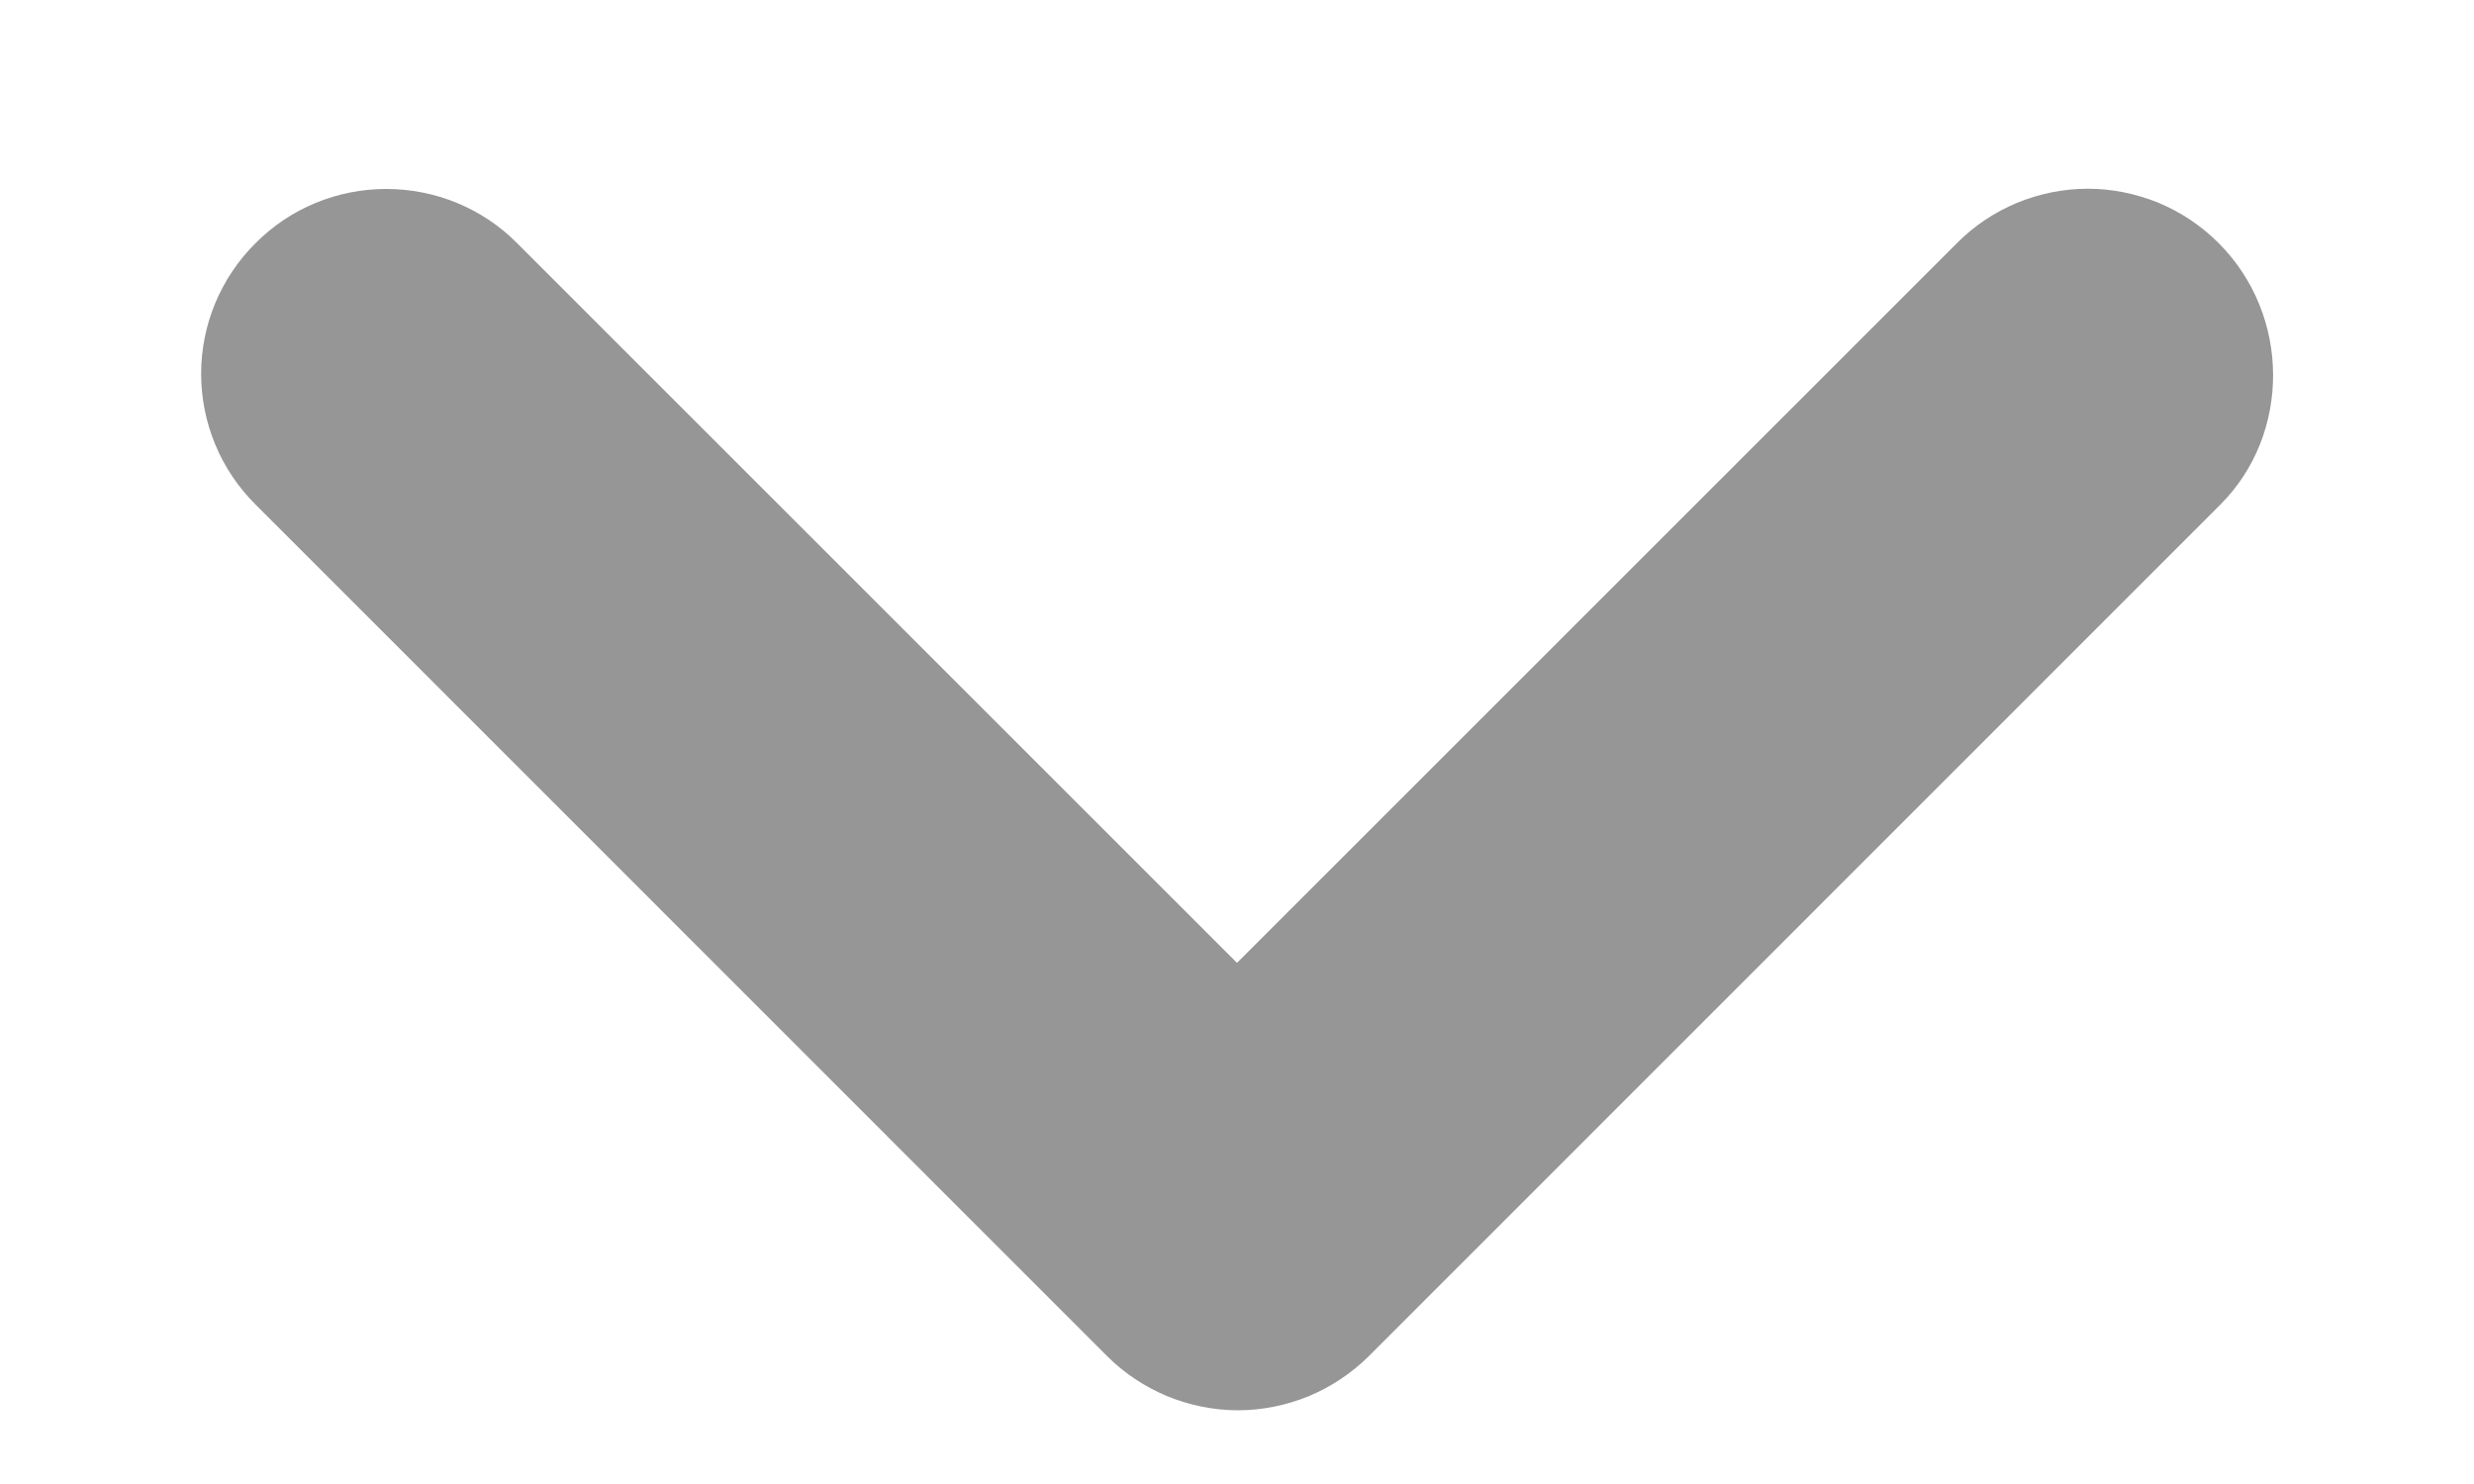 <svg width="10" height="6" viewBox="0 0 10 6" fill="none" xmlns="http://www.w3.org/2000/svg">
<path d="M8.968 0.983C8.898 0.913 8.816 0.858 8.725 0.82C8.634 0.783 8.537 0.763 8.439 0.763C8.341 0.763 8.243 0.783 8.153 0.82C8.062 0.858 7.979 0.913 7.91 0.983L5 3.893L2.09 0.983C1.95 0.842 1.76 0.764 1.561 0.764C1.363 0.764 1.173 0.842 1.033 0.983C0.892 1.123 0.813 1.313 0.813 1.511C0.813 1.71 0.892 1.9 1.033 2.04L4.475 5.483C4.544 5.552 4.627 5.607 4.718 5.645C4.808 5.682 4.906 5.702 5.004 5.702C5.102 5.702 5.199 5.682 5.29 5.645C5.381 5.607 5.463 5.552 5.533 5.483L8.975 2.04C9.26 1.755 9.26 1.275 8.968 0.983Z" fill="#969696"/>
</svg>
